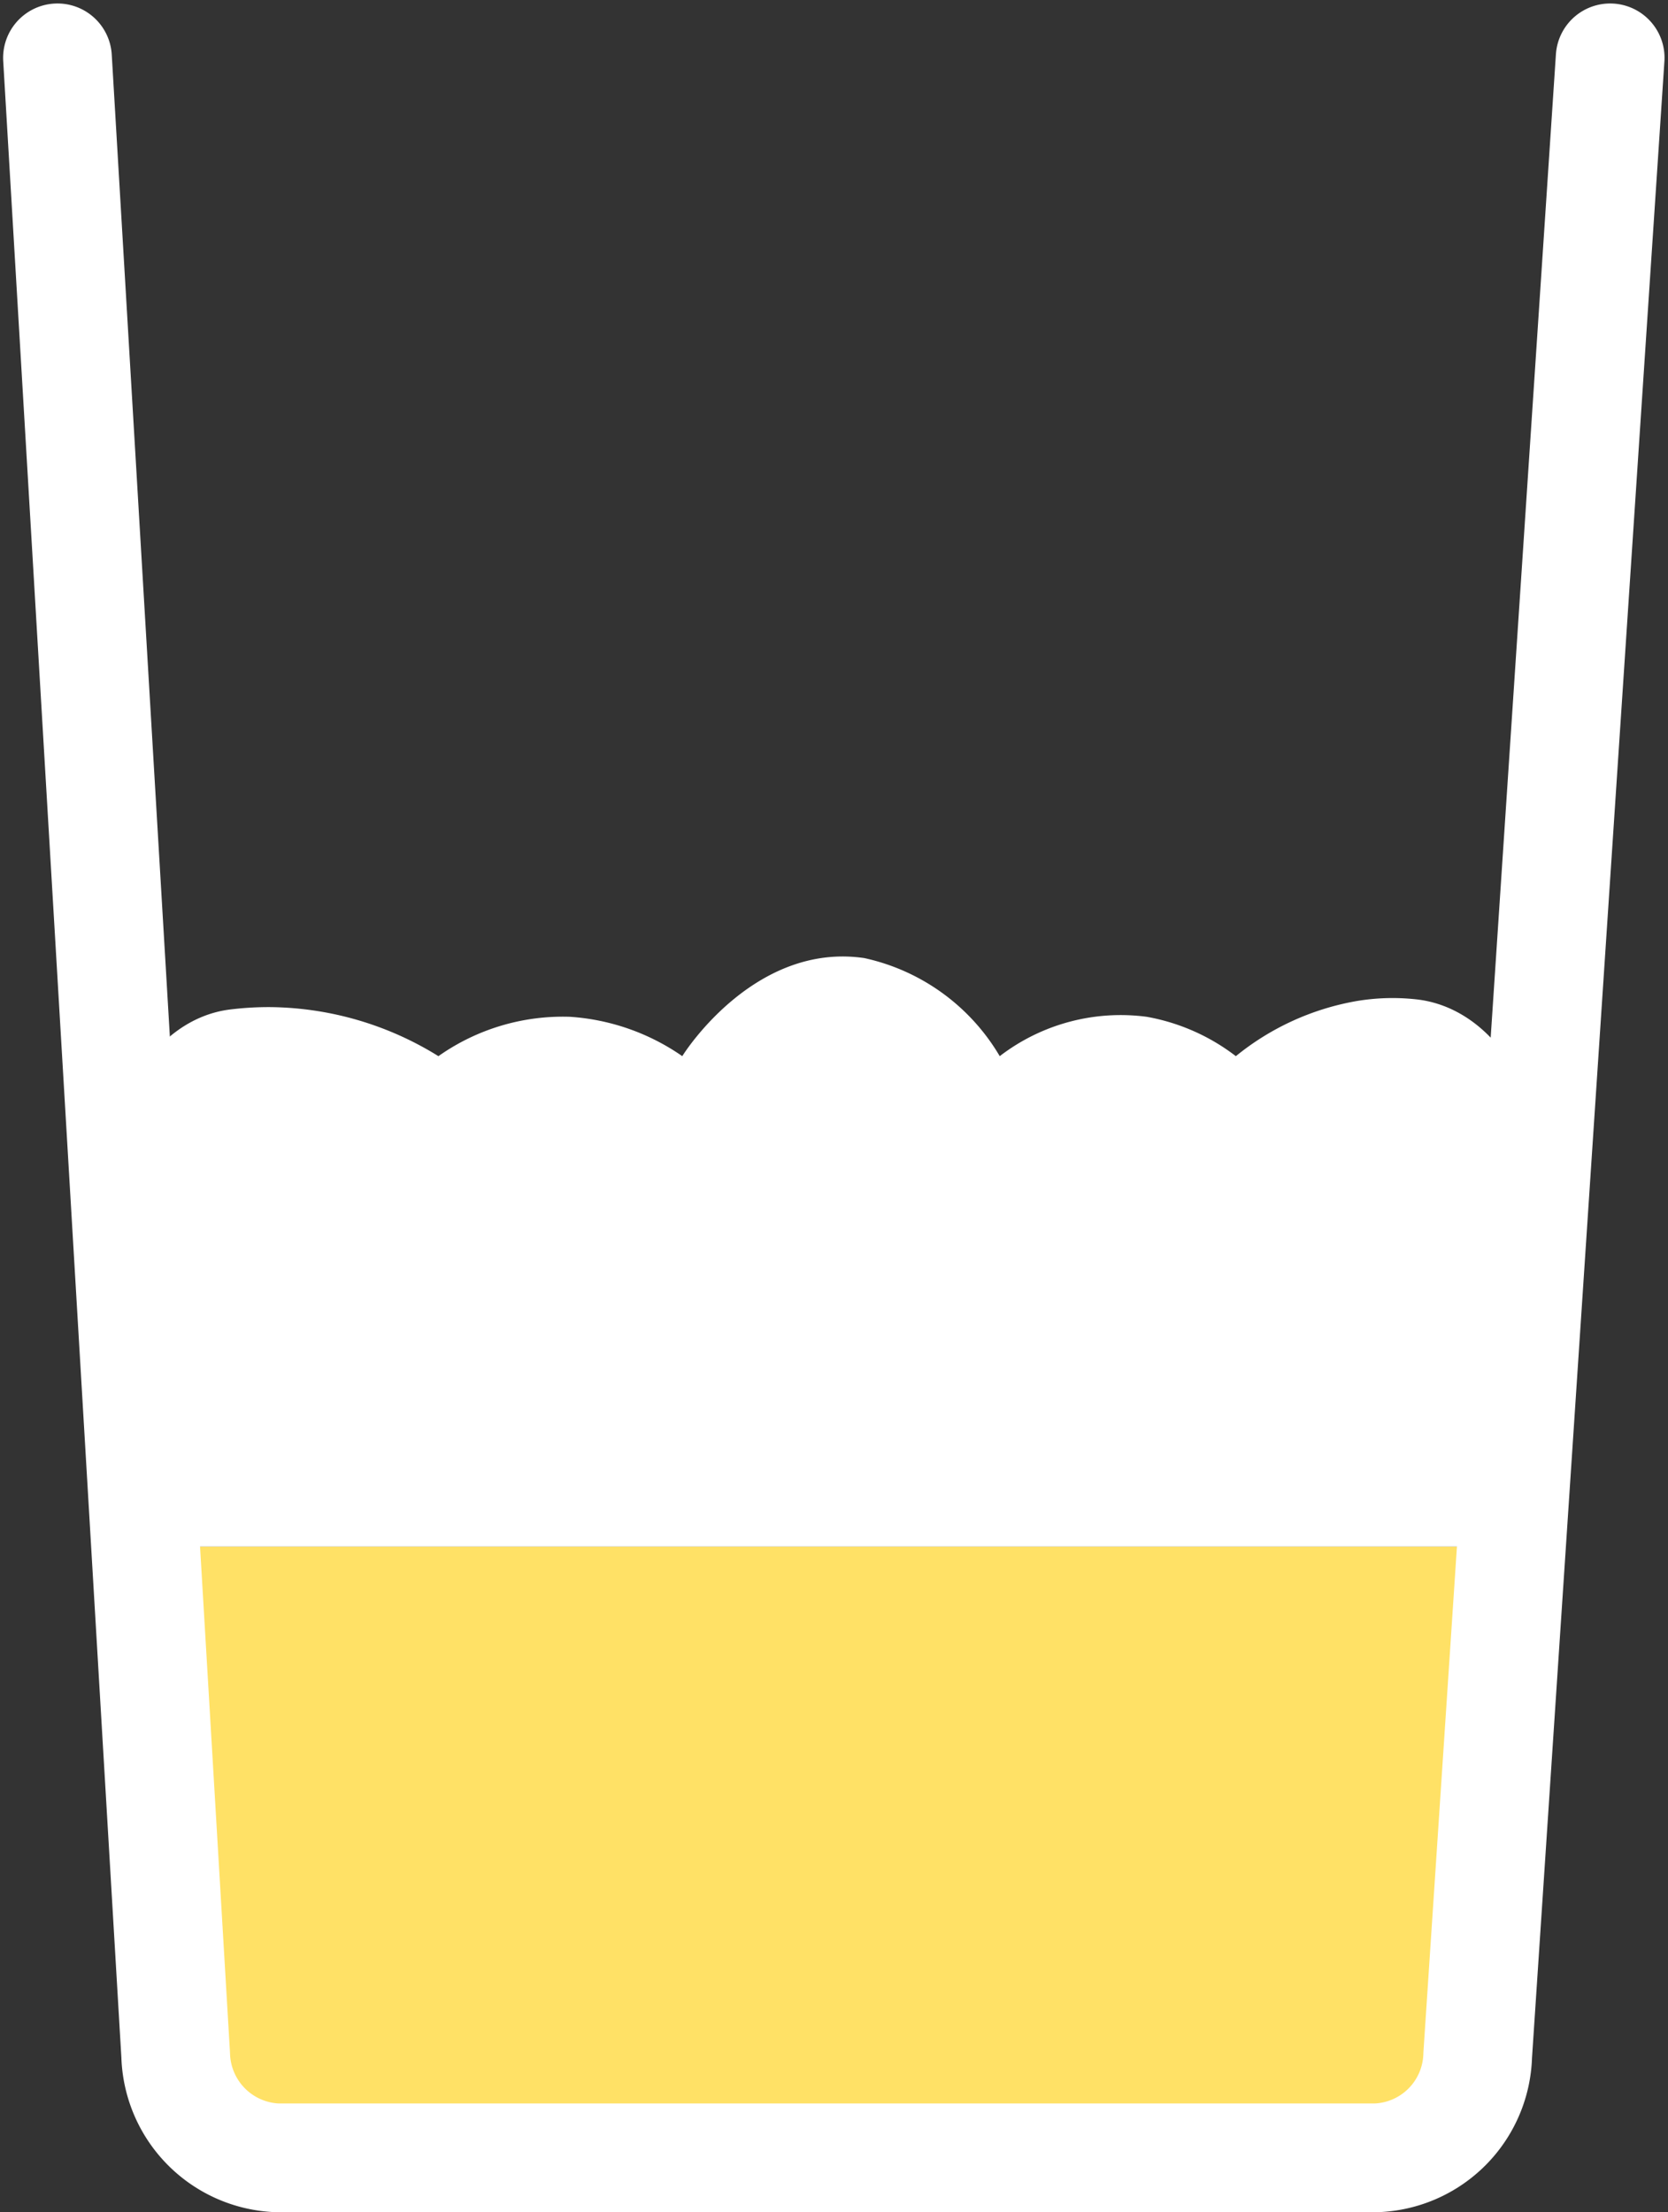 <svg xmlns="http://www.w3.org/2000/svg" width="46.024" height="61.032" viewBox="0 0 46.024 61.032"><rect x="0" y="0" width="46.024" height="61.032" fill="#333333" stroke="none"/><g transform="translate(0.574 -10.89)"><path d="M37.148,26.241H3.243L1.15,9.74H38.957Z" transform="translate(2.202 43.82)" fill="#ffe166"/><path d="M45.58,6.49l-1.493,22.5L41.925,61.6a2.908,2.908,0,0,1-2.793,2.827H8.791A2.918,2.918,0,0,1,6,61.6L2.738,6.49" transform="translate(-1.726 5.996)" fill="none" stroke="#fff" stroke-linecap="round" stroke-linejoin="round" stroke-width="3"/><path d="M2.066,16.275H39.56l.965-9.839c.264-2.656-1.282-5.045-3.4-5.262a5.983,5.983,0,0,0-1.626.05,7.249,7.249,0,0,0-3.33,1.52,5.669,5.669,0,0,0-2.458-1.086,5.477,5.477,0,0,0-4.057,1.086A5.759,5.759,0,0,0,21.917.038c-2.96-.434-4.89,2.489-5.022,2.706A6.144,6.144,0,0,0,13.8,1.658a5.953,5.953,0,0,0-3.634,1.086,8.951,8.951,0,0,0-4.6-1.353,8.653,8.653,0,0,0-1.163.067C2.331,1.725.851,4.13,1.128,6.753c.33,3.174.859,6.331.925,9.505Z" transform="translate(1.357 37.285)" fill="#fff"/></g></svg>